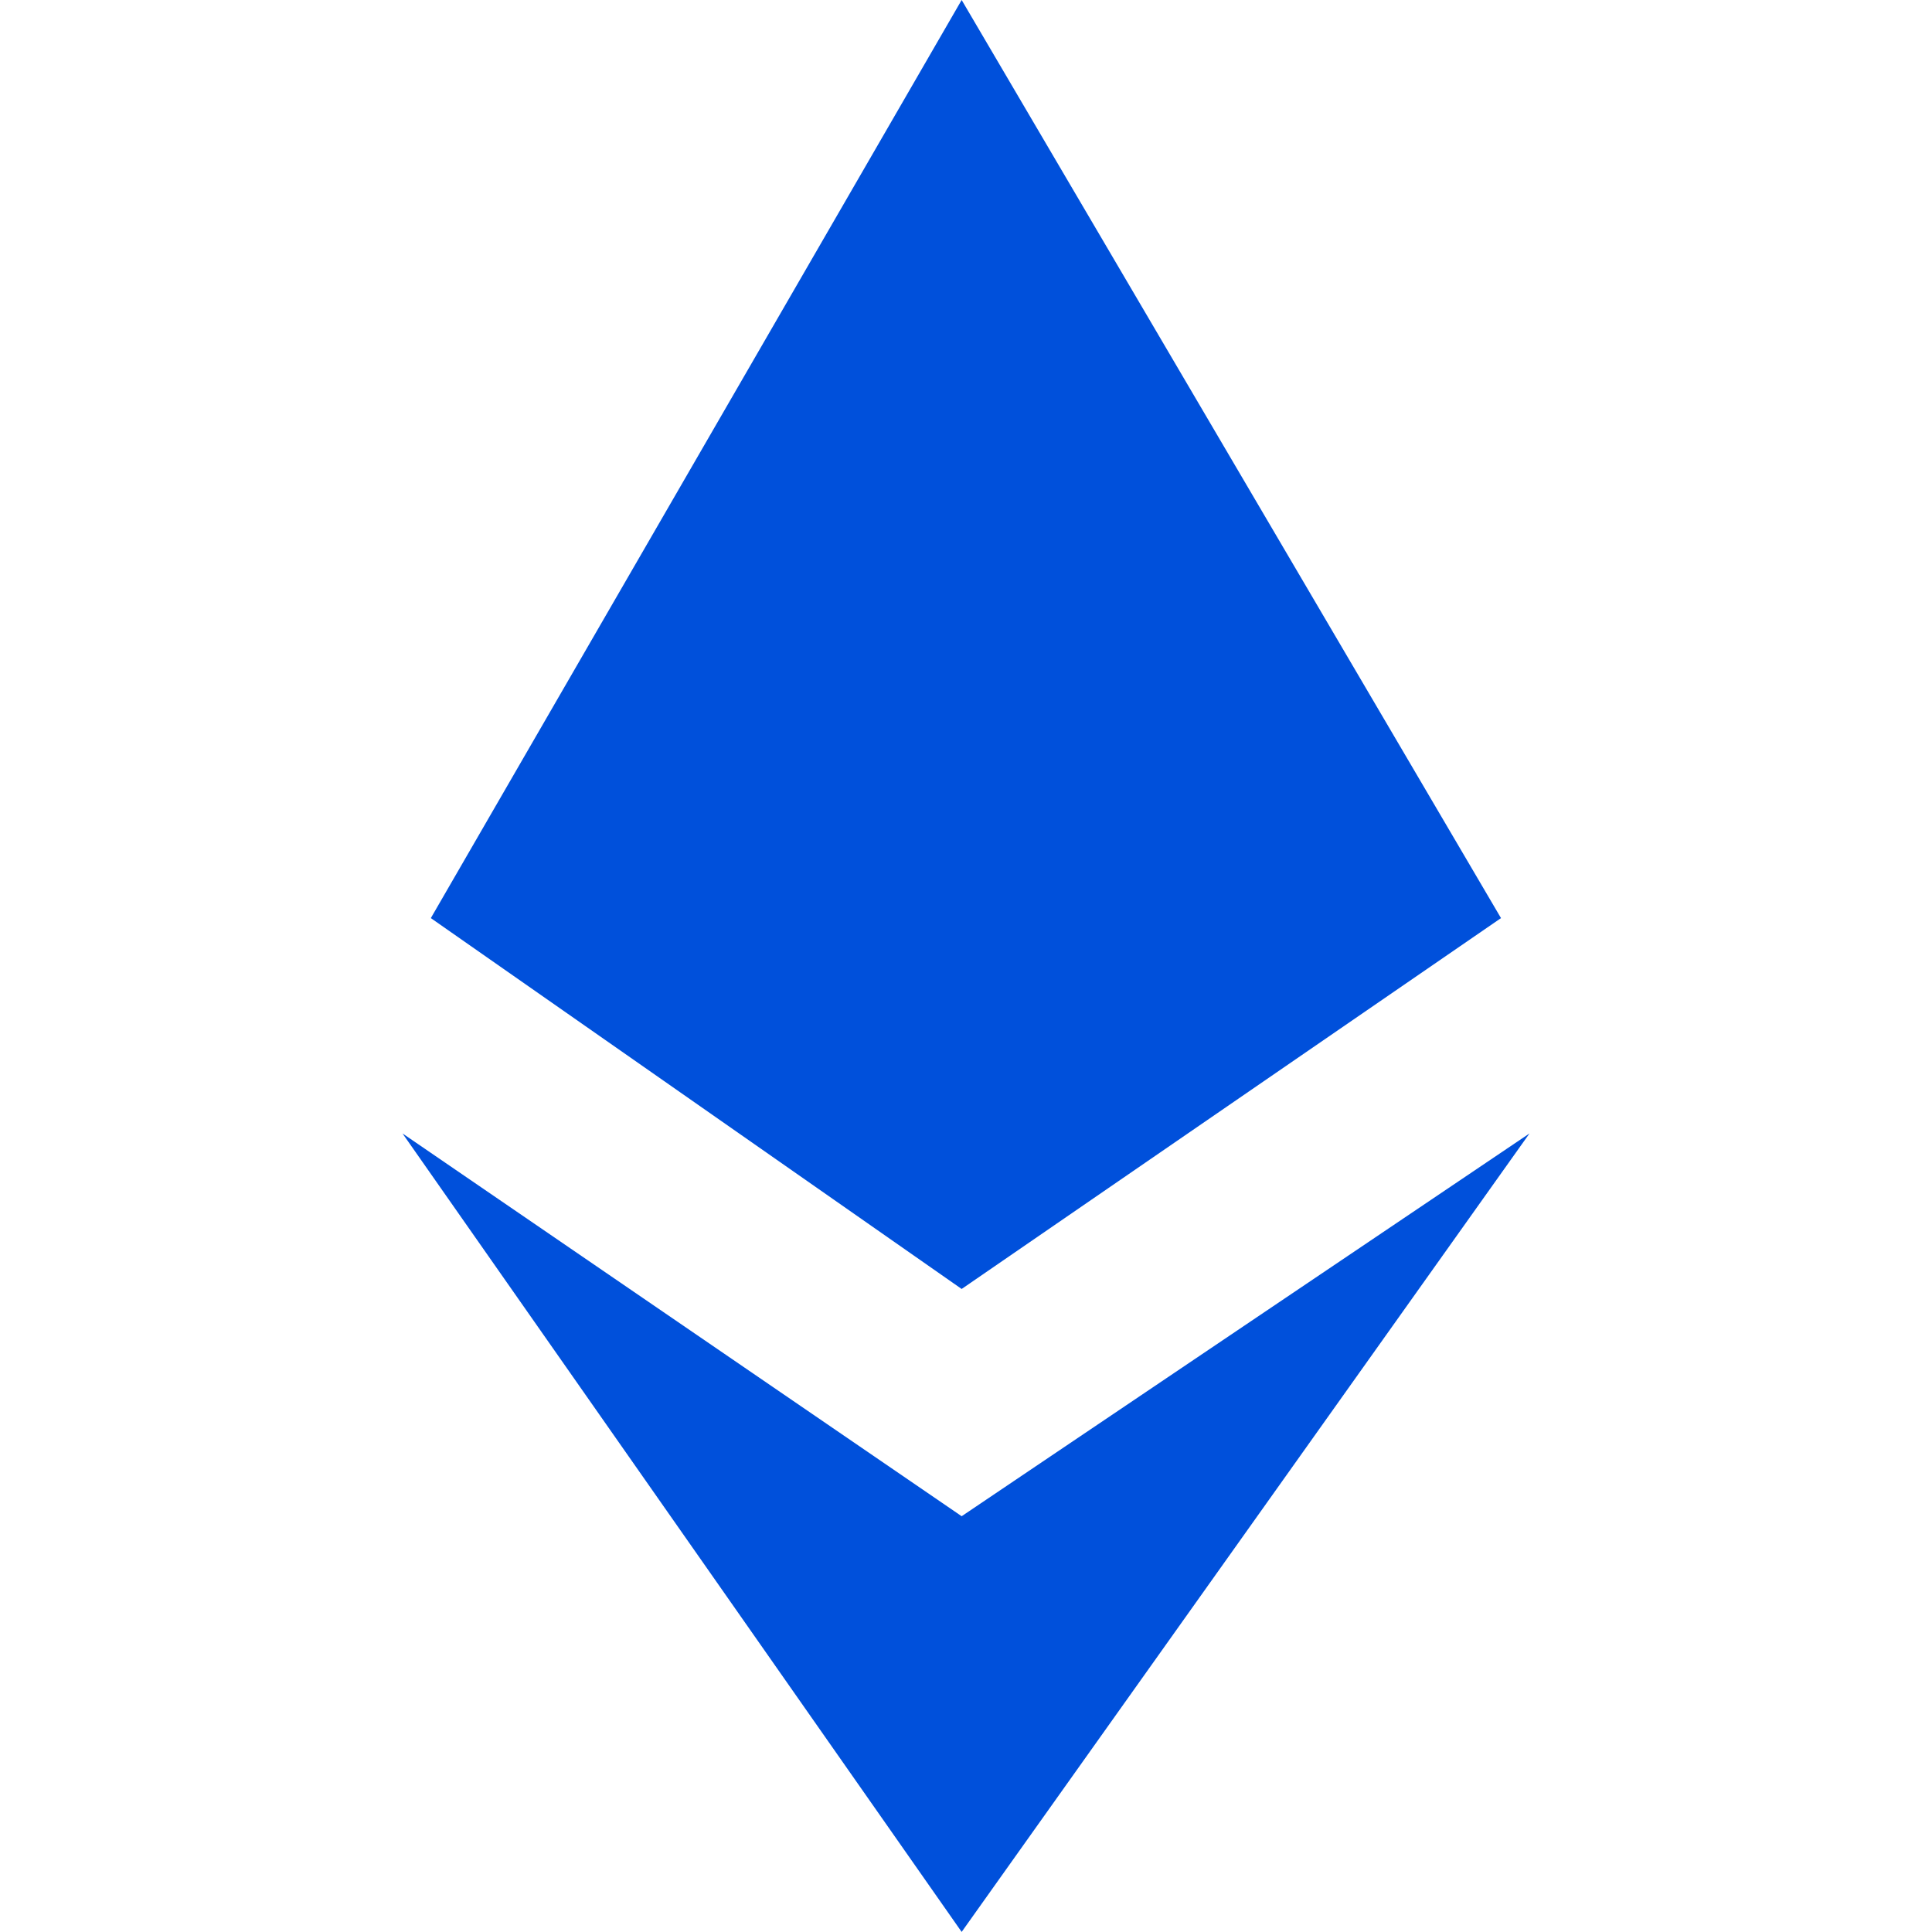 <svg width="24" height="24" viewBox="0 0 24 24" fill="none" xmlns="http://www.w3.org/2000/svg">
<path d="M5 14.08L11.946 18.835L19 14.08L11.946 23.999L5 14.08ZM5.352 11.405L11.946 0L18.646 11.405L11.946 16.012L5.352 11.405Z" fill="#0050db"/>
</svg>
